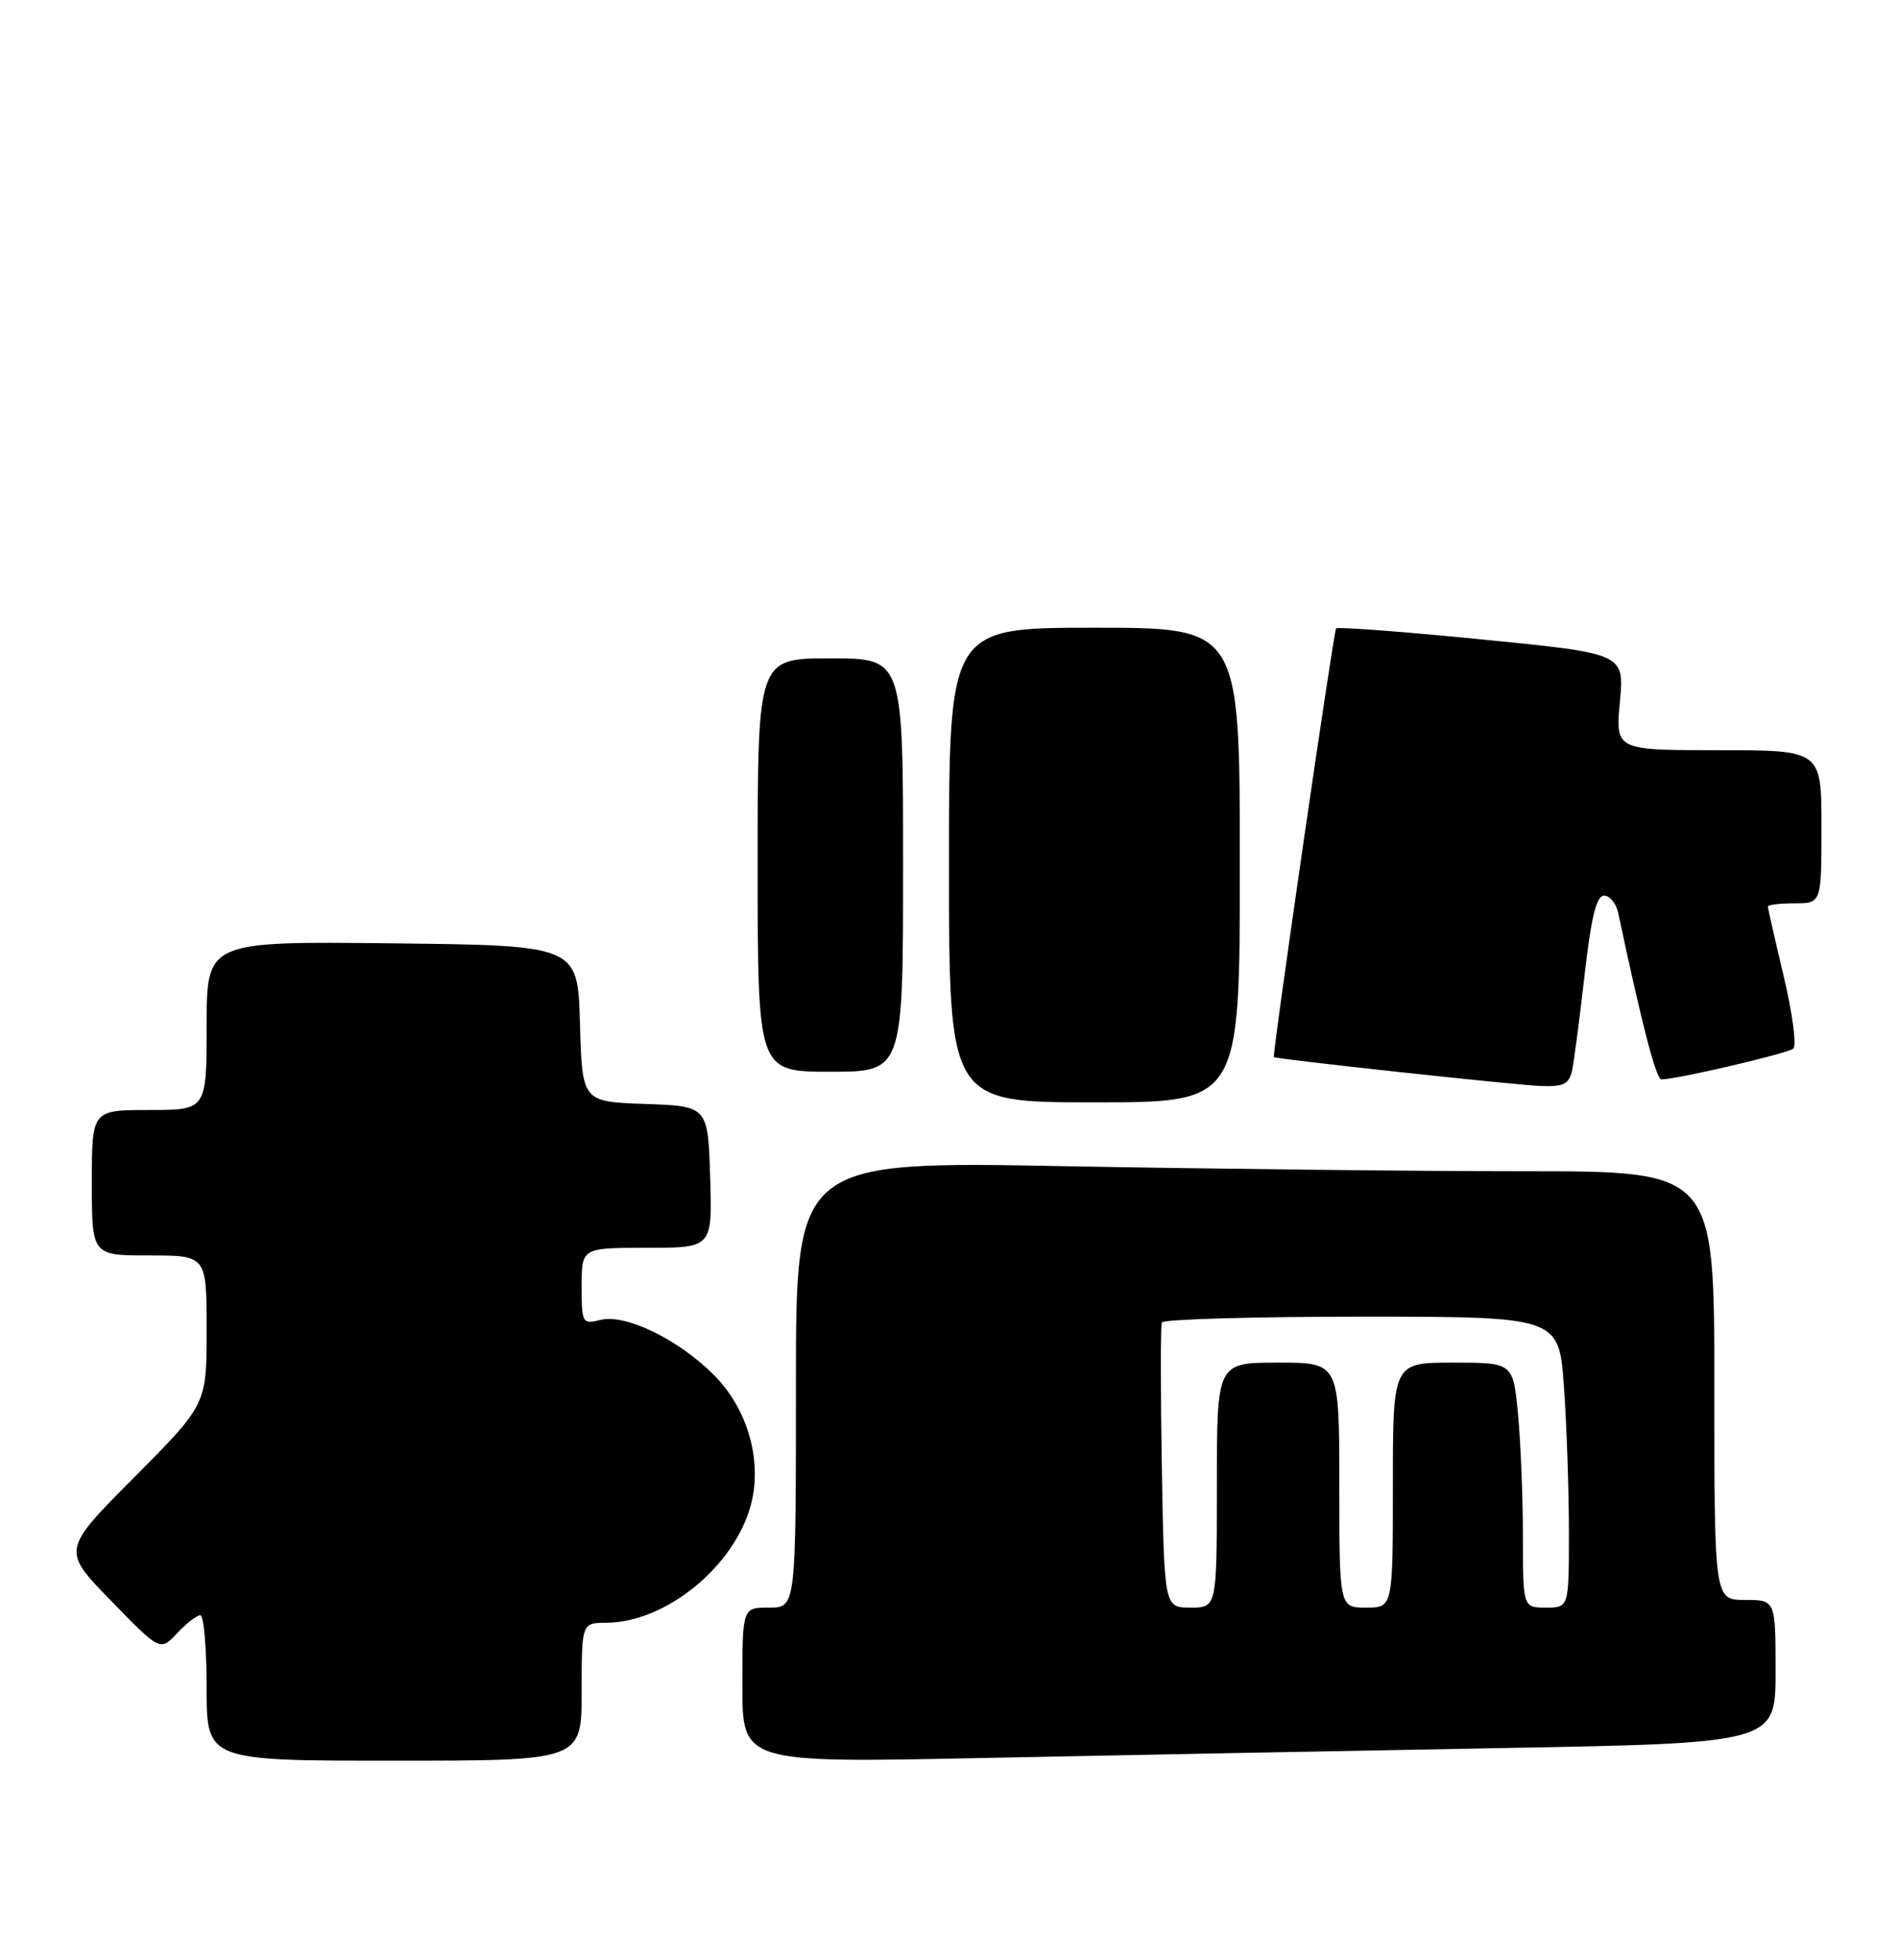 <?xml version="1.0" encoding="UTF-8" standalone="no"?>
<!DOCTYPE svg PUBLIC "-//W3C//DTD SVG 1.1//EN" "http://www.w3.org/Graphics/SVG/1.1/DTD/svg11.dtd" >
<svg xmlns="http://www.w3.org/2000/svg" xmlns:xlink="http://www.w3.org/1999/xlink" version="1.1" viewBox="0 0 248 256">
 <g >
 <path fill="currentColor"
d=" M 76.00 221.00 C 76.00 212.00 76.00 212.00 79.25 211.98 C 87.00 211.93 95.93 204.65 98.10 196.63 C 99.65 190.88 97.72 184.05 93.27 179.60 C 88.63 174.96 81.72 171.60 78.47 172.42 C 76.09 173.02 76.00 172.86 76.00 168.02 C 76.00 163.00 76.00 163.00 84.54 163.00 C 93.08 163.00 93.08 163.00 92.79 153.75 C 92.50 144.50 92.50 144.50 84.28 144.21 C 76.07 143.92 76.07 143.92 75.78 133.71 C 75.50 123.50 75.50 123.50 51.25 123.23 C 27.00 122.96 27.00 122.96 27.00 133.98 C 27.00 145.00 27.00 145.00 19.50 145.00 C 12.00 145.00 12.00 145.00 12.00 154.50 C 12.00 164.00 12.00 164.00 19.50 164.00 C 27.00 164.00 27.00 164.00 27.00 173.73 C 27.00 183.46 27.00 183.46 17.54 192.98 C 8.07 202.50 8.07 202.50 14.50 209.10 C 20.93 215.71 20.93 215.71 23.14 213.35 C 24.35 212.06 25.72 211.00 26.17 211.00 C 26.63 211.00 27.00 215.28 27.00 220.50 C 27.00 230.00 27.00 230.00 51.50 230.00 C 76.00 230.00 76.00 230.00 76.00 221.00 Z  M 195.75 228.36 C 232.00 227.71 232.00 227.71 232.00 218.35 C 232.00 209.00 232.00 209.00 228.00 209.00 C 224.00 209.00 224.00 209.00 224.00 181.00 C 224.00 153.00 224.00 153.00 199.25 153.00 C 185.64 153.00 158.64 152.70 139.25 152.34 C 104.00 151.68 104.00 151.68 104.00 180.84 C 104.00 210.00 104.00 210.00 100.50 210.00 C 97.00 210.00 97.00 210.00 97.00 220.15 C 97.00 230.29 97.00 230.29 128.25 229.65 C 145.44 229.30 175.81 228.72 195.75 228.36 Z  M 162.00 113.00 C 162.00 82.00 162.00 82.00 143.00 82.00 C 124.00 82.00 124.00 82.00 124.00 113.00 C 124.00 144.00 124.00 144.00 143.00 144.00 C 162.00 144.00 162.00 144.00 162.00 113.00 Z  M 205.43 139.75 C 205.69 138.51 206.42 132.89 207.06 127.25 C 207.91 119.81 208.60 117.00 209.59 117.00 C 210.35 117.00 211.18 118.01 211.44 119.25 C 214.52 133.79 216.39 141.00 217.09 141.00 C 219.12 141.00 233.58 137.62 234.32 136.98 C 234.77 136.58 234.21 132.34 233.07 127.55 C 231.93 122.76 231.00 118.65 231.00 118.42 C 231.00 118.19 232.57 118.00 234.50 118.00 C 238.00 118.00 238.00 118.00 238.00 108.00 C 238.00 98.00 238.00 98.00 224.54 98.00 C 211.08 98.00 211.08 98.00 211.66 91.68 C 212.25 85.37 212.25 85.37 193.62 83.53 C 183.37 82.51 174.80 81.87 174.58 82.09 C 174.26 82.41 166.23 137.72 166.45 138.09 C 166.59 138.34 197.98 141.74 201.23 141.86 C 204.35 141.98 205.04 141.63 205.43 139.75 Z  M 118.00 113.00 C 118.00 86.00 118.00 86.00 108.50 86.00 C 99.00 86.00 99.00 86.00 99.00 113.00 C 99.00 140.00 99.00 140.00 108.50 140.00 C 118.00 140.00 118.00 140.00 118.00 113.00 Z  M 151.81 191.75 C 151.64 181.71 151.64 173.16 151.81 172.75 C 151.98 172.34 163.72 172.00 177.91 172.00 C 203.70 172.00 203.70 172.00 204.35 181.15 C 204.71 186.19 205.00 194.74 205.00 200.15 C 205.00 210.00 205.00 210.00 202.00 210.00 C 199.00 210.00 199.00 210.00 198.99 200.75 C 198.99 195.66 198.70 188.46 198.35 184.75 C 197.71 178.00 197.71 178.00 189.86 178.00 C 182.00 178.00 182.00 178.00 182.00 194.00 C 182.00 210.00 182.00 210.00 178.50 210.00 C 175.00 210.00 175.00 210.00 175.00 194.00 C 175.00 178.00 175.00 178.00 167.00 178.00 C 159.00 178.00 159.00 178.00 159.00 194.00 C 159.00 210.00 159.00 210.00 155.56 210.00 C 152.13 210.00 152.13 210.00 151.81 191.75 Z "/>
</g>
</svg>